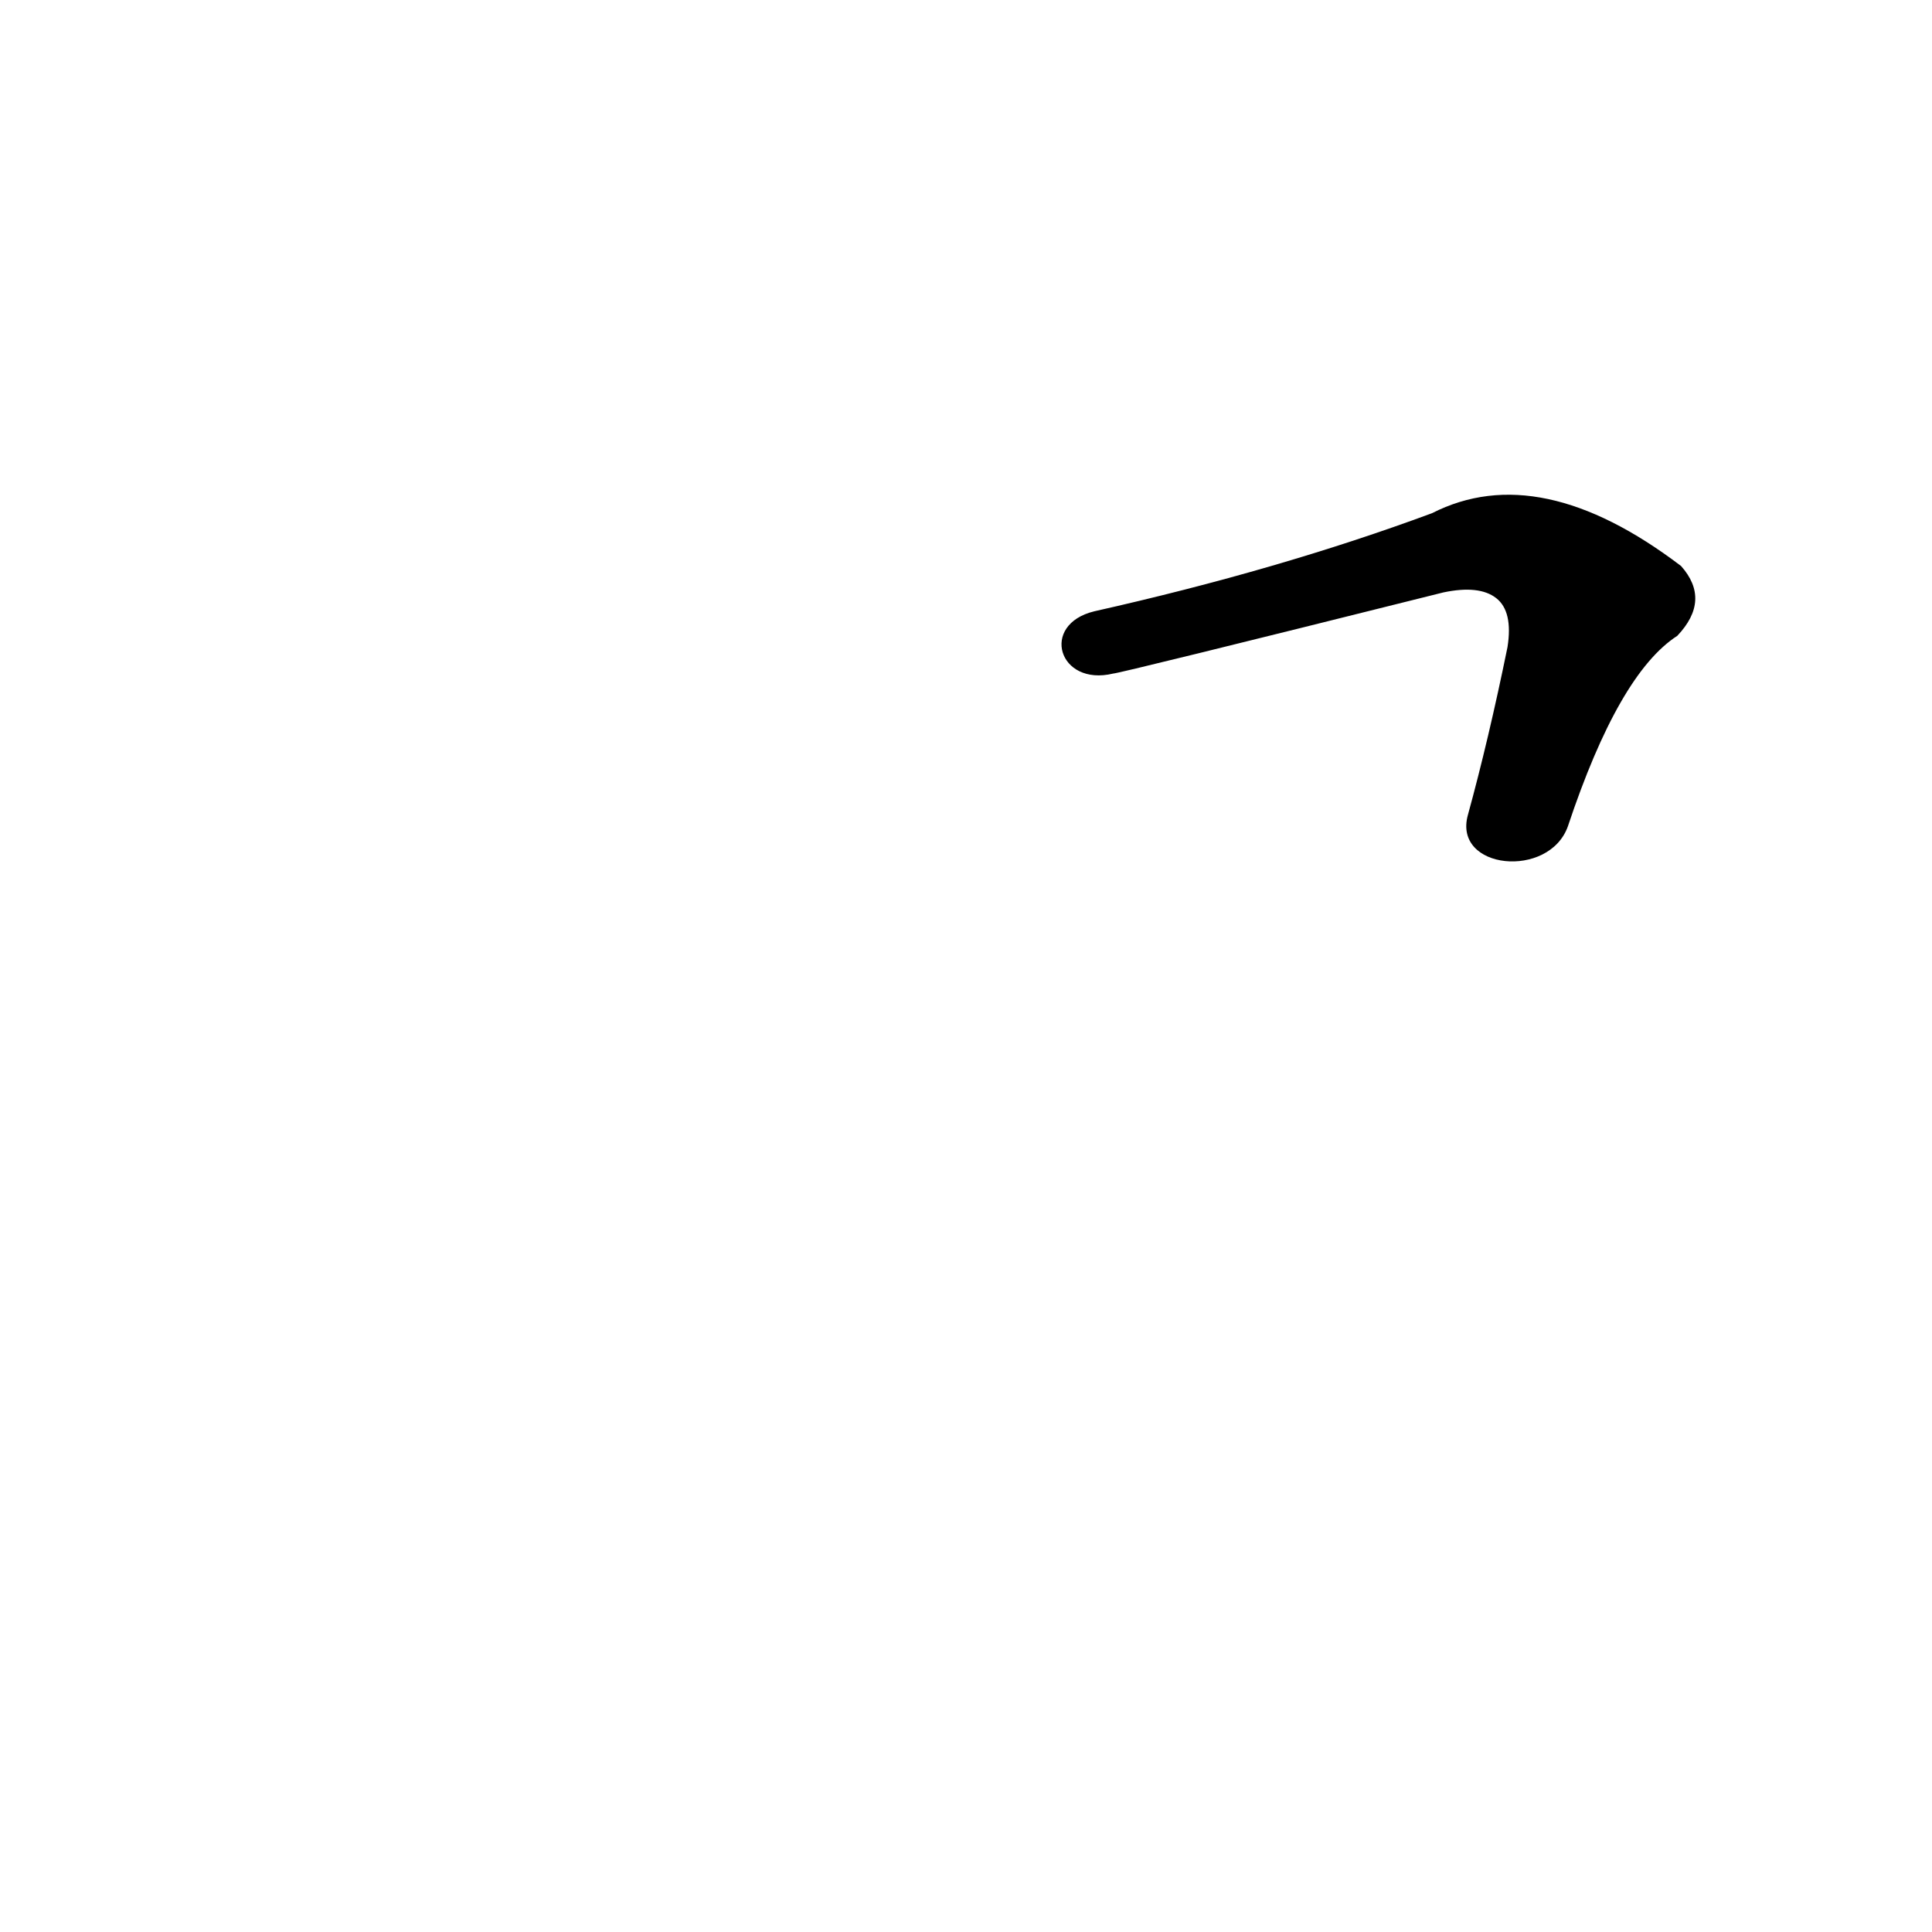 <?xml version='1.0' encoding='utf-8'?>
<svg xmlns="http://www.w3.org/2000/svg" version="1.1" viewBox="0 0 1024 1024"><g transform="scale(1, -1) translate(0, -900)"><path d="M 831 462 Q 858 543 889 563 Q 907 582 891 600 Q 816 657 759 628 Q 678 598 580 576 C 551 569 561 536 590 543 Q 593 543 765 586 Q 784 590 793 583 Q 802 576 799 557 Q 789 508 778 468 C 770 439 821 434 831 462 Z" fill="black" /></g></svg>
